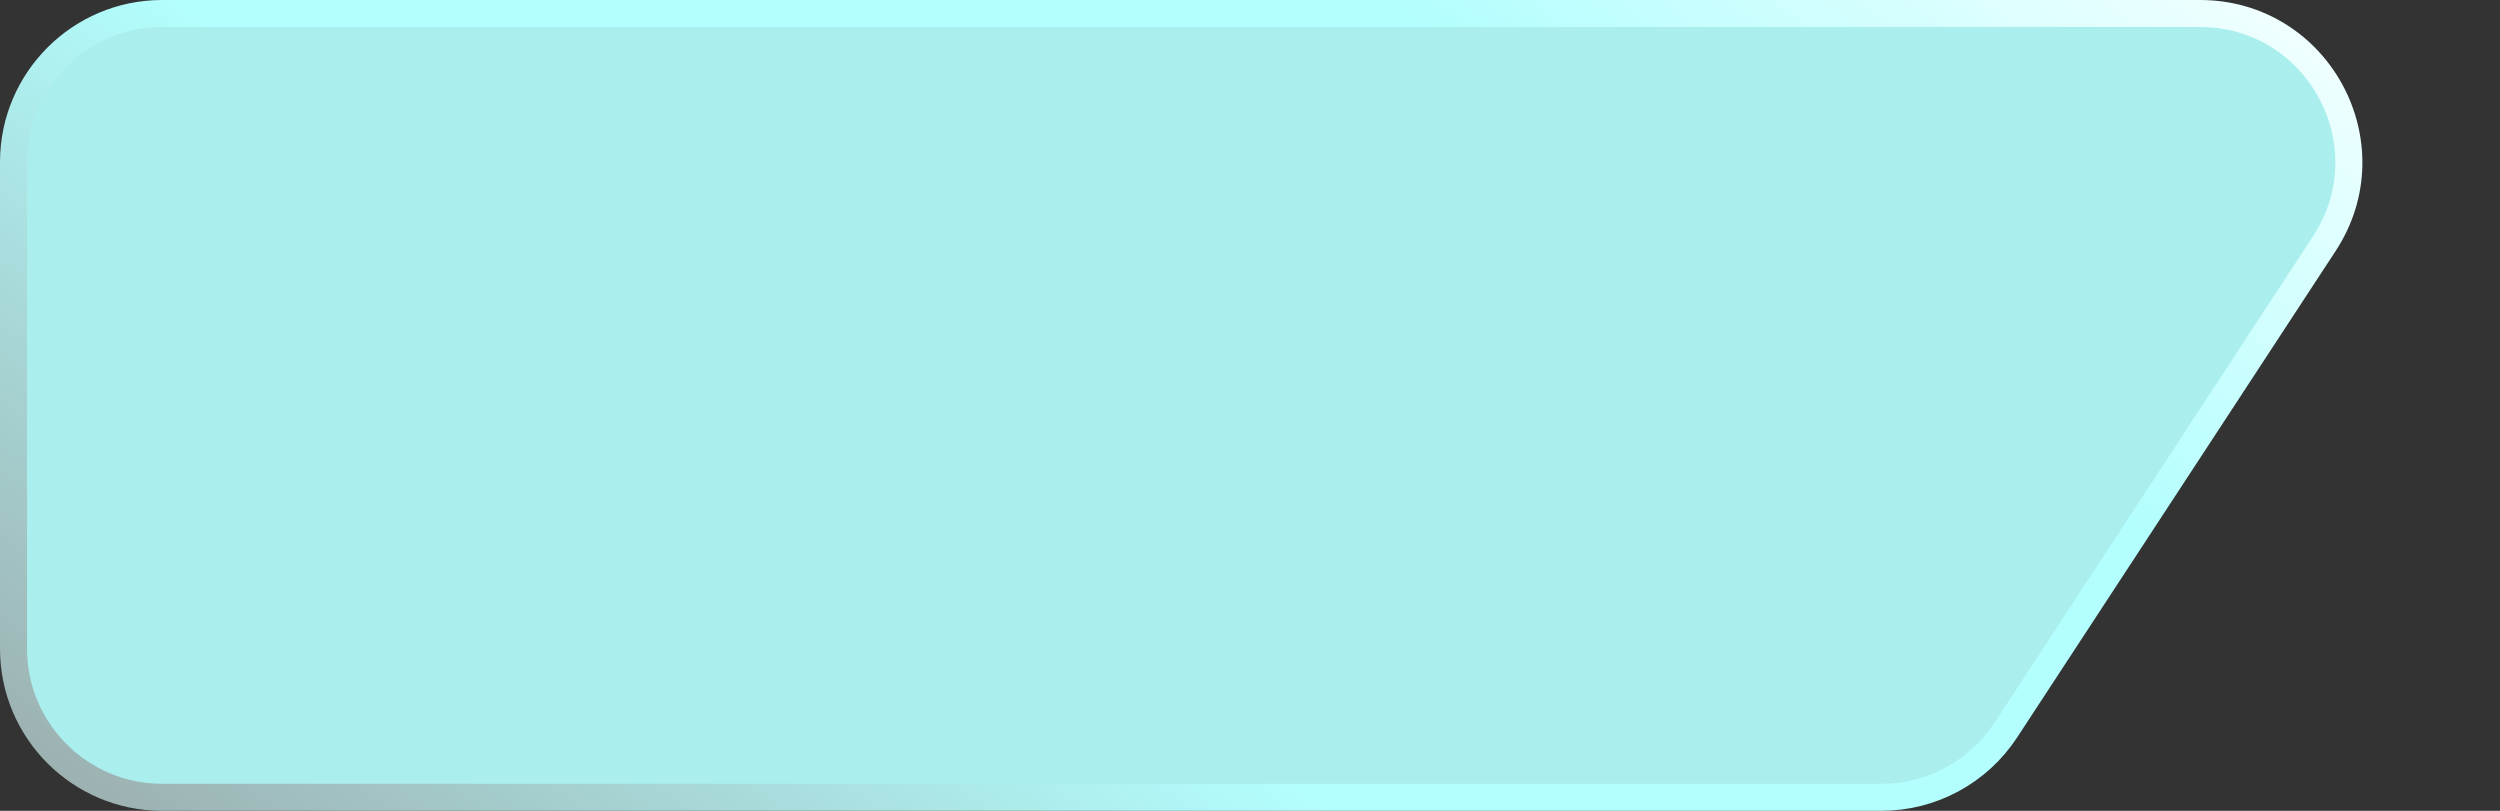<svg width="185" height="60" viewBox="0 0 185 60" fill="none" xmlns="http://www.w3.org/2000/svg">
<rect x="0" y="0" width="185" height="60" fill="#333333" stroke="none"/>
<g clip-path="url(#clip0_1766_25153)">
<path d="M1 12C1 5.925 5.925 1 12 1H162.799C171.543 1 176.792 10.71 172.001 18.026L148.429 54.026C146.396 57.13 142.936 59 139.226 59H12C5.925 59 1 54.075 1 48V12Z" fill="#ABEEEE" stroke="url(#paint0_linear_1766_25153)" stroke-width="2"/>

</g>
<defs>
<linearGradient id="paint0_linear_1766_25153" x1="34.5" y1="98.276" x2="135.981" y2="-46.381" gradientUnits="userSpaceOnUse">
<stop stop-color="white"/>
<stop offset="0" stop-color="#969999"/>
<stop offset="0.385" stop-color="#B3FEFE"/>
<stop offset="0.677" stop-color="#B3FEFE"/>
<stop offset="0.937" stop-color="white"/>
</linearGradient>
<linearGradient id="paint1_linear_1766_25153" x1="-29.379" y1="53.957" x2="-33.442" y2="172.6" gradientUnits="userSpaceOnUse">
<stop stop-color="white"/>
<stop offset="0.655" stop-color="white" />
</linearGradient>
<linearGradient id="paint2_linear_1766_25153" x1="26.241" y1="41.037" x2="-44.487" y2="90.934" gradientUnits="userSpaceOnUse">
<stop stop-color="white"/>
<stop offset="0.929" stop-color="white"/>
</linearGradient>
<clipPath id="clip0_1766_25153">
<path d="M0 12C0 5.373 5.373 0 12 0H173C179.627 0 185 5.373 185 12V60H12C5.373 60 0 54.627 0 48V12Z" fill="white"/>
</clipPath>
</defs>
</svg>
